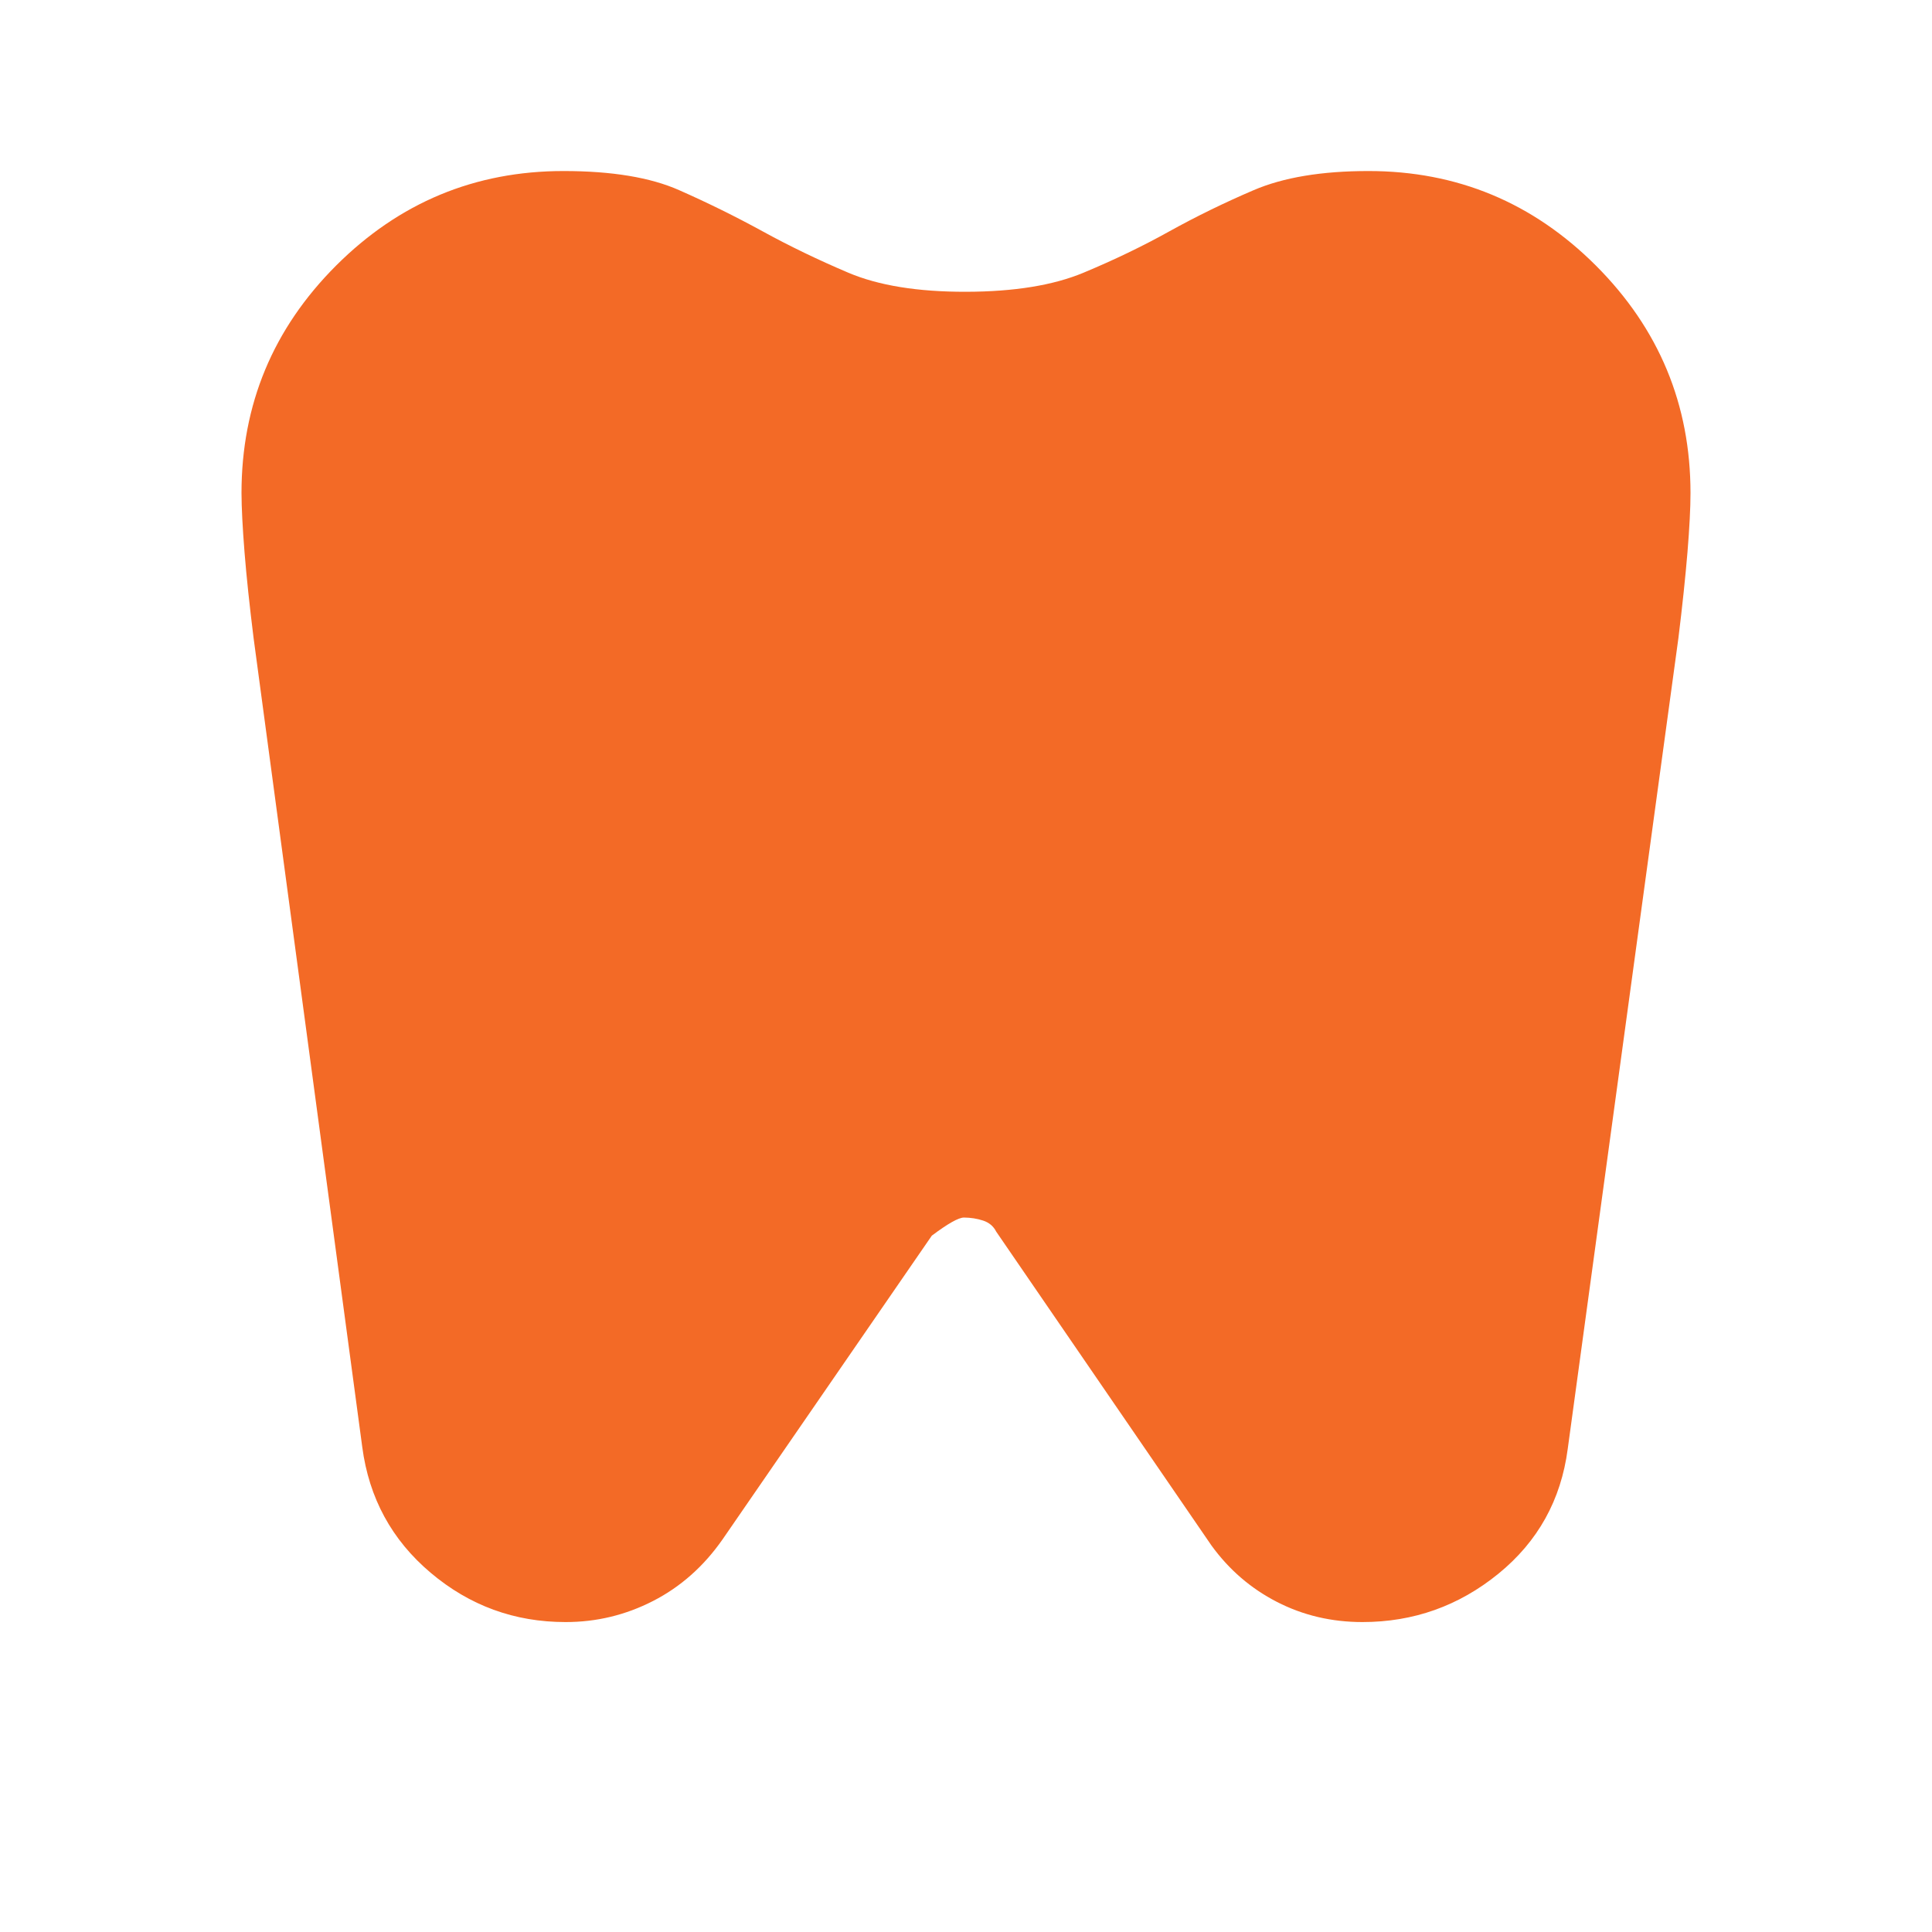 <svg width="40" height="40" viewBox="0 0 40 40" fill="none" xmlns="http://www.w3.org/2000/svg">
<path d="M28.333 3.541C30.167 3.541 31.736 4.194 33.042 5.499C34.347 6.805 35 8.374 35 10.208C35 10.513 34.979 10.923 34.937 11.438C34.894 11.952 34.832 12.542 34.75 13.208L32.458 29.999C32.319 31.055 31.841 31.916 31.022 32.583C30.203 33.249 29.265 33.583 28.208 33.583C27.569 33.583 26.979 33.444 26.438 33.166C25.897 32.888 25.446 32.499 25.083 31.999L20.625 25.499C20.569 25.388 20.479 25.312 20.355 25.271C20.231 25.23 20.098 25.209 19.958 25.208C19.847 25.208 19.625 25.333 19.292 25.583L14.958 31.874C14.569 32.43 14.091 32.854 13.522 33.146C12.953 33.438 12.348 33.584 11.708 33.583C10.653 33.583 9.722 33.243 8.917 32.563C8.111 31.883 7.639 31.014 7.5 29.958L5.25 13.208C5.167 12.541 5.104 11.951 5.063 11.438C5.022 10.924 5.001 10.514 5 10.208C5 8.374 5.653 6.805 6.958 5.499C8.264 4.194 9.833 3.541 11.667 3.541C12.667 3.541 13.466 3.673 14.063 3.938C14.661 4.202 15.237 4.487 15.792 4.791C16.346 5.095 16.937 5.38 17.563 5.646C18.19 5.912 19.002 6.043 20 6.041C20.998 6.039 21.811 5.907 22.438 5.644C23.066 5.382 23.656 5.098 24.208 4.791C24.761 4.484 25.344 4.199 25.958 3.936C26.573 3.673 27.364 3.541 28.333 3.541Z" fill="#F36A26"/>
</svg>
